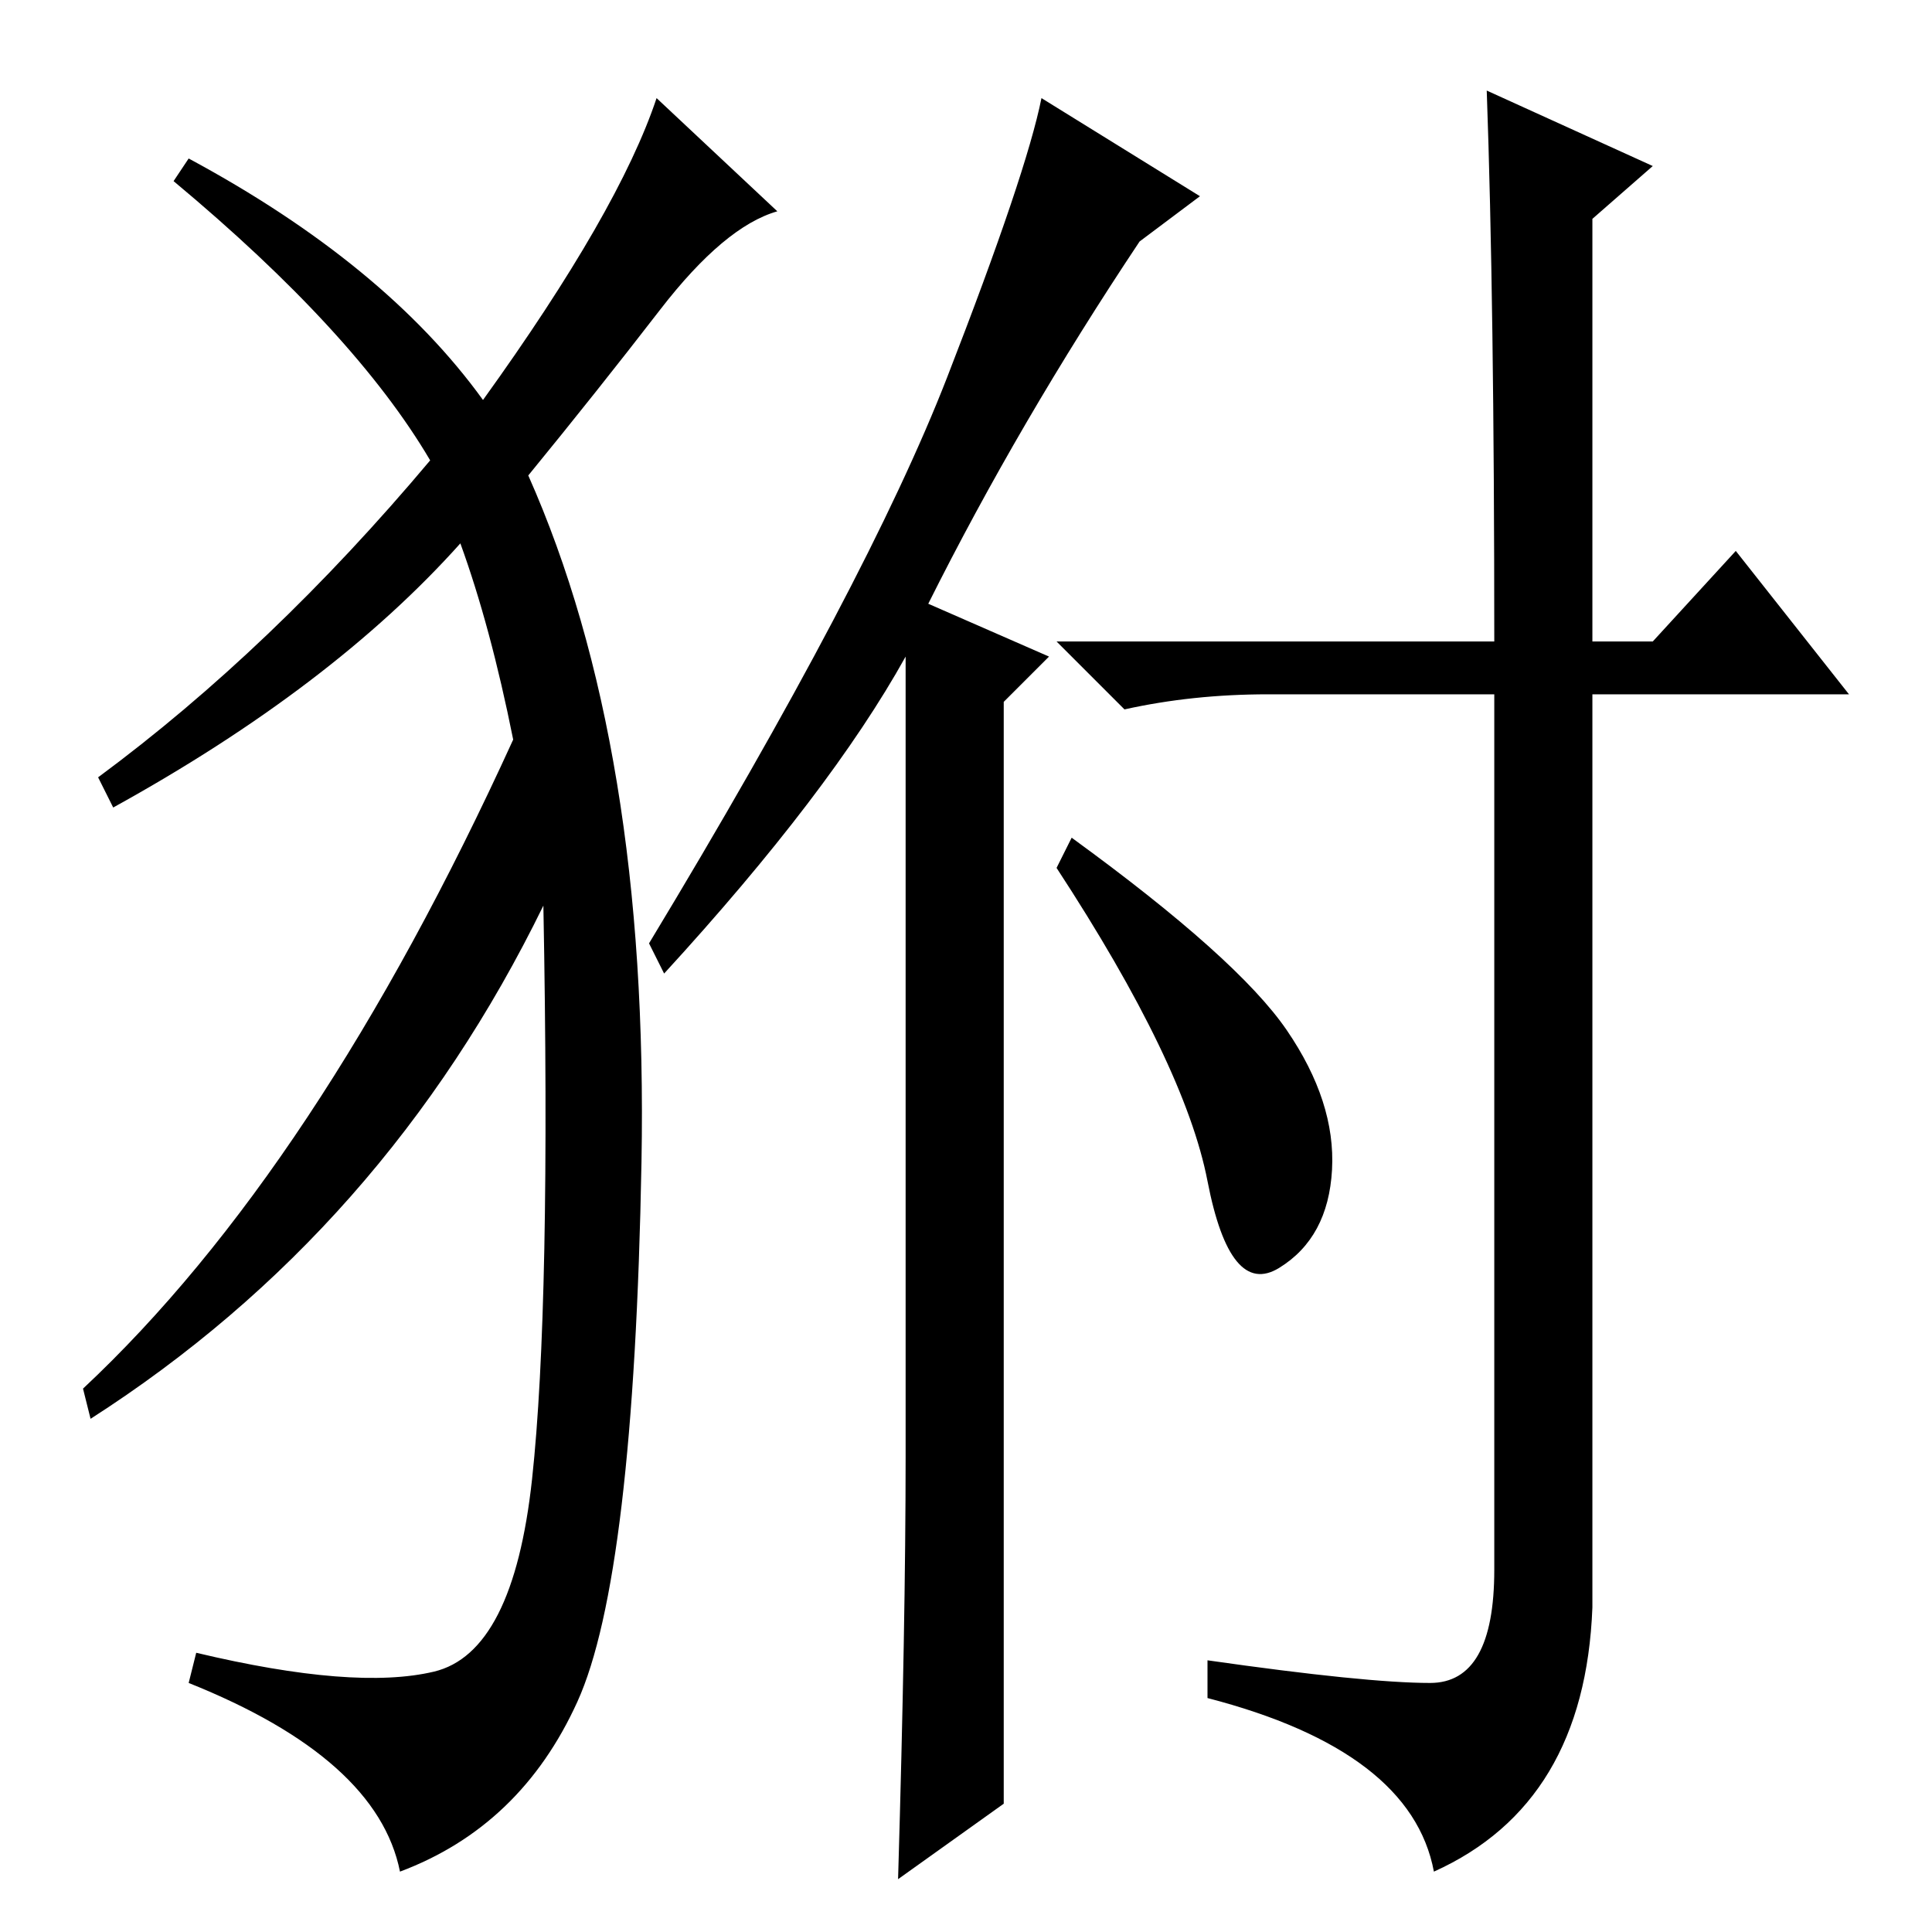 <?xml version="1.0" standalone="no"?>
<!DOCTYPE svg PUBLIC "-//W3C//DTD SVG 1.1//EN" "http://www.w3.org/Graphics/SVG/1.1/DTD/svg11.dtd" >
<svg xmlns="http://www.w3.org/2000/svg" xmlns:xlink="http://www.w3.org/1999/xlink" version="1.1" viewBox="0 -36 256 256">
  <g transform="matrix(1 0 0 -1 0 220)">
   <path fill="currentColor"
d="M170.5 119.5q6.5 -9.5 6 -18.5t-7 -13t-9.5 11.5t-20 41.5l2 4q22 -16 28.5 -25.5zM123 176l16 -7l-6 -6v-146l-14 -10q1 34 1 56v106q-10 -18 -32 -42l-2 4q29 48 39.5 75t12.5 37l21 -13l-8 -6q-16 -24 -28 -48zM197 244l22 -10l-8 -7v-56h8l11 12l15 -19h-34v-121
q-1 -26 -21 -35q-3 16 -30 23v5q21 -3 29.5 -3t8.5 15v116h-30q-10 0 -19 -2l-9 9h58q0 45 -1 73zM64 203q18 25 23 40l16 -15q-7 -2 -15.5 -13t-17.5 -22q16 -36 15 -91t-8.5 -71.5t-23.5 -22.5q-3 15 -28 25l1 4q21 -5 31.5 -2.5t13 25.5t1.5 76q-21 -43 -60 -68l-1 4
q31 29 57 86q-3 15 -7 26q-17 -19 -46 -35l-2 4q23 17 44 42q-10 17 -34 37l2 3q26 -14 39 -32z" />
  </g>

</svg>
